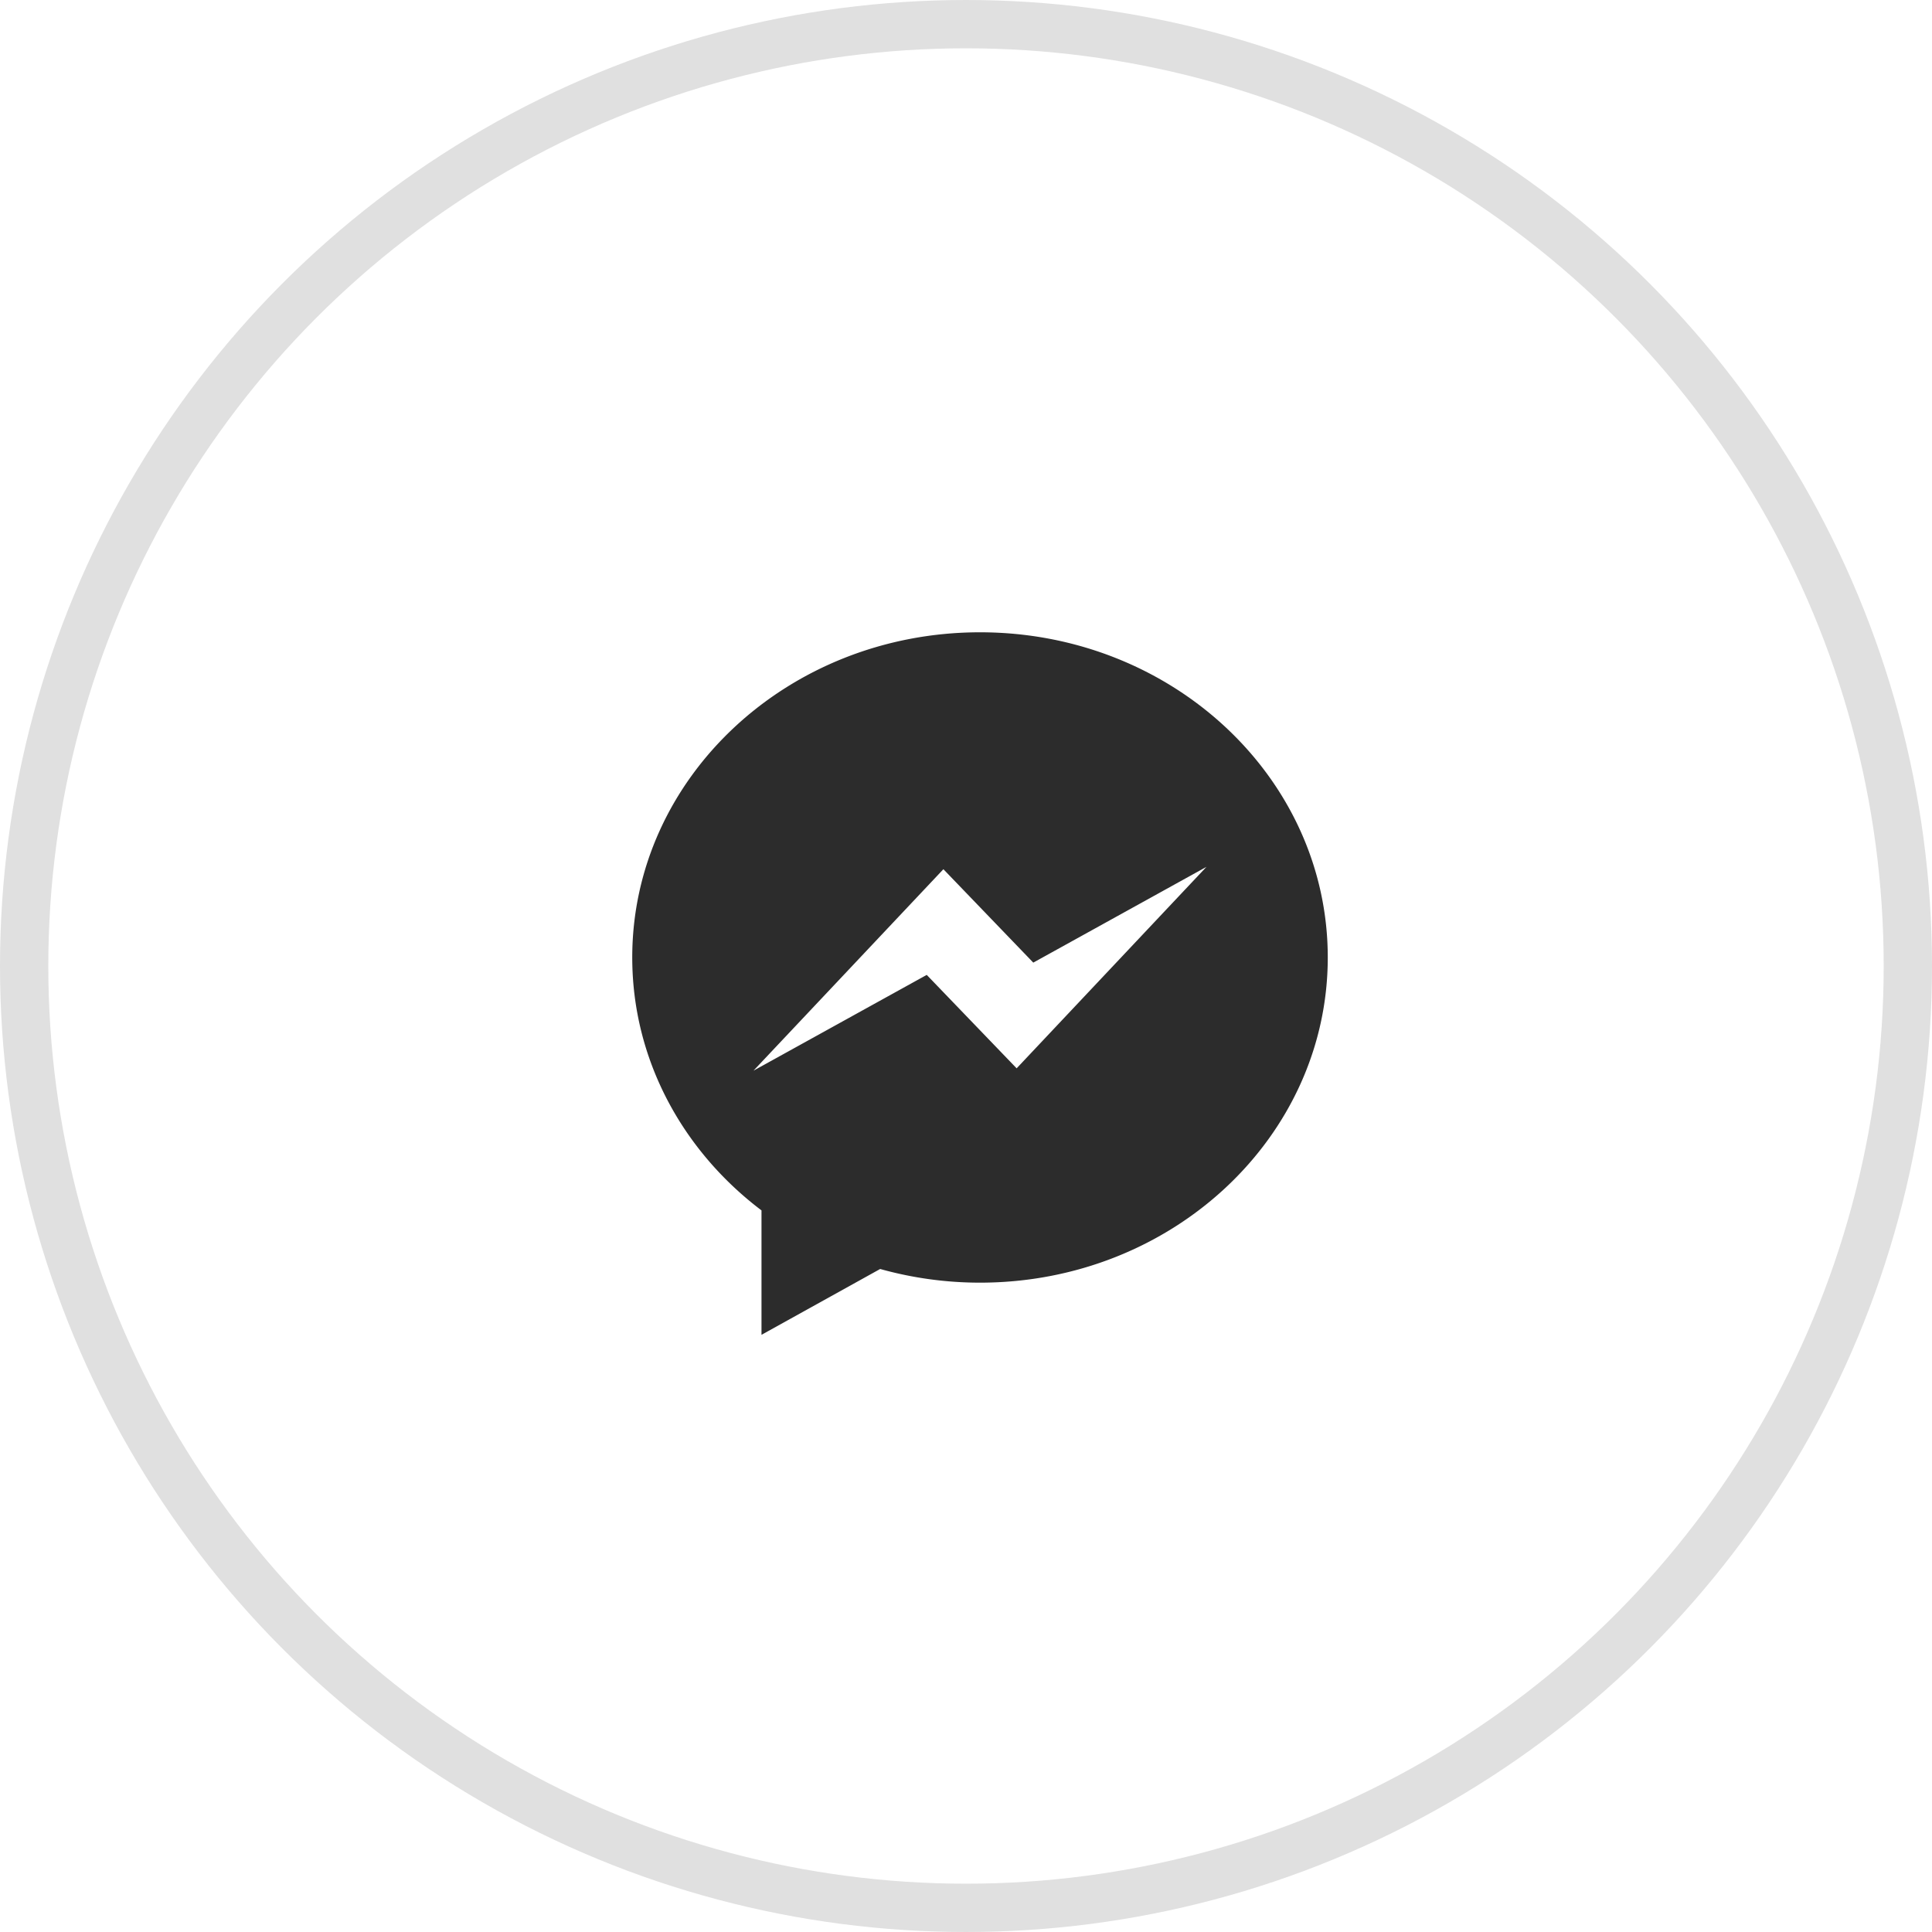 <svg width="40" height="40" fill="none" xmlns="http://www.w3.org/2000/svg"><circle cx="20" cy="20" r="19.5" stroke="#E0E0E0"/><path fill-rule="evenodd" clip-rule="evenodd" d="M21.049 22.119l-1.862-1.935-3.587 1.983 3.932-4.171 1.861 1.934 3.586-1.983-3.931 4.172zm-.759-9.028c-3.976 0-7.2 3.014-7.2 6.732 0 2.115 1.044 4.003 2.676 5.237v2.576l2.457-1.363a7.666 7.666 0 002.067.283c3.977 0 7.2-3.015 7.2-6.733 0-3.718-3.223-6.732-7.2-6.732z" fill="#2C2C2C"/></svg>